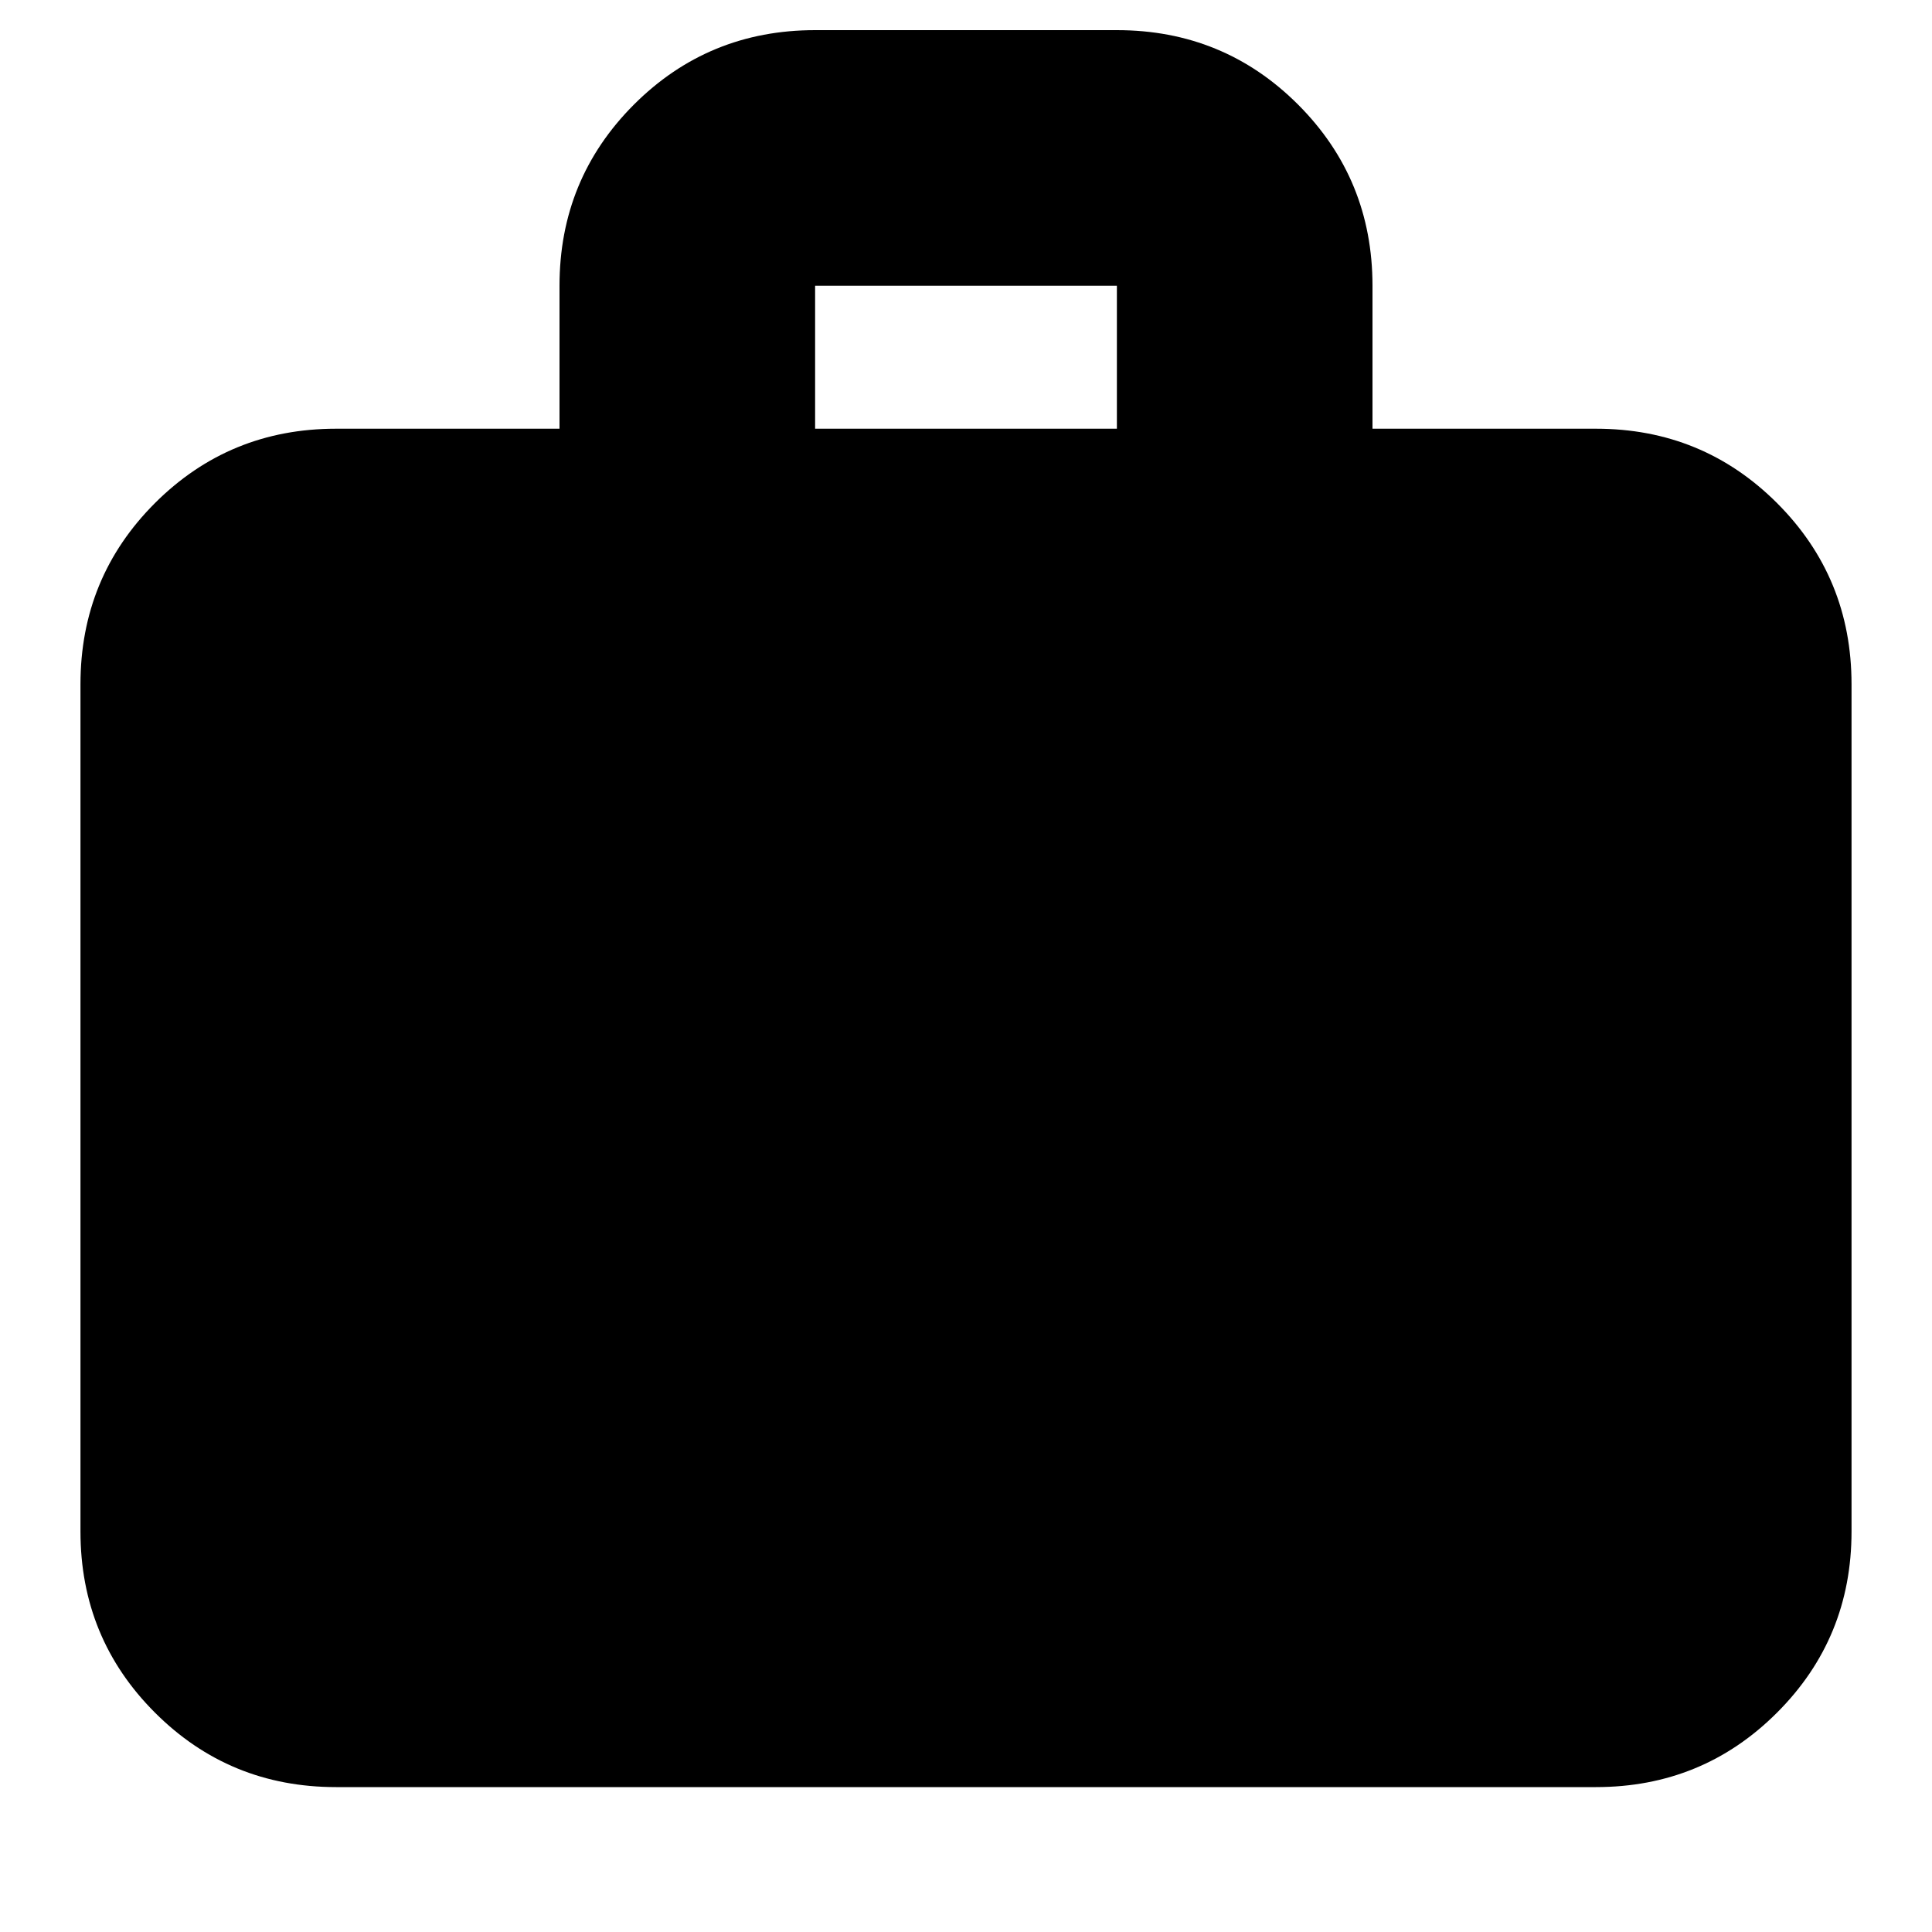 <svg xmlns="http://www.w3.org/2000/svg" height="20" width="20"><path d="M3.479 18.5Q2.375 18.5 1.604 17.729Q0.833 16.958 0.833 15.854V7.083Q0.833 5.979 1.604 5.208Q2.375 4.438 3.479 4.438H5.792V2.958Q5.792 1.854 6.562 1.083Q7.333 0.312 8.438 0.312H11.562Q12.667 0.312 13.438 1.083Q14.208 1.854 14.208 2.958V4.438H16.521Q17.625 4.438 18.396 5.208Q19.167 5.979 19.167 7.083V15.854Q19.167 16.958 18.396 17.729Q17.625 18.5 16.521 18.5ZM8.438 4.438H11.562V2.958Q11.562 2.958 11.562 2.958Q11.562 2.958 11.562 2.958H8.438Q8.438 2.958 8.438 2.958Q8.438 2.958 8.438 2.958Z"/></svg>